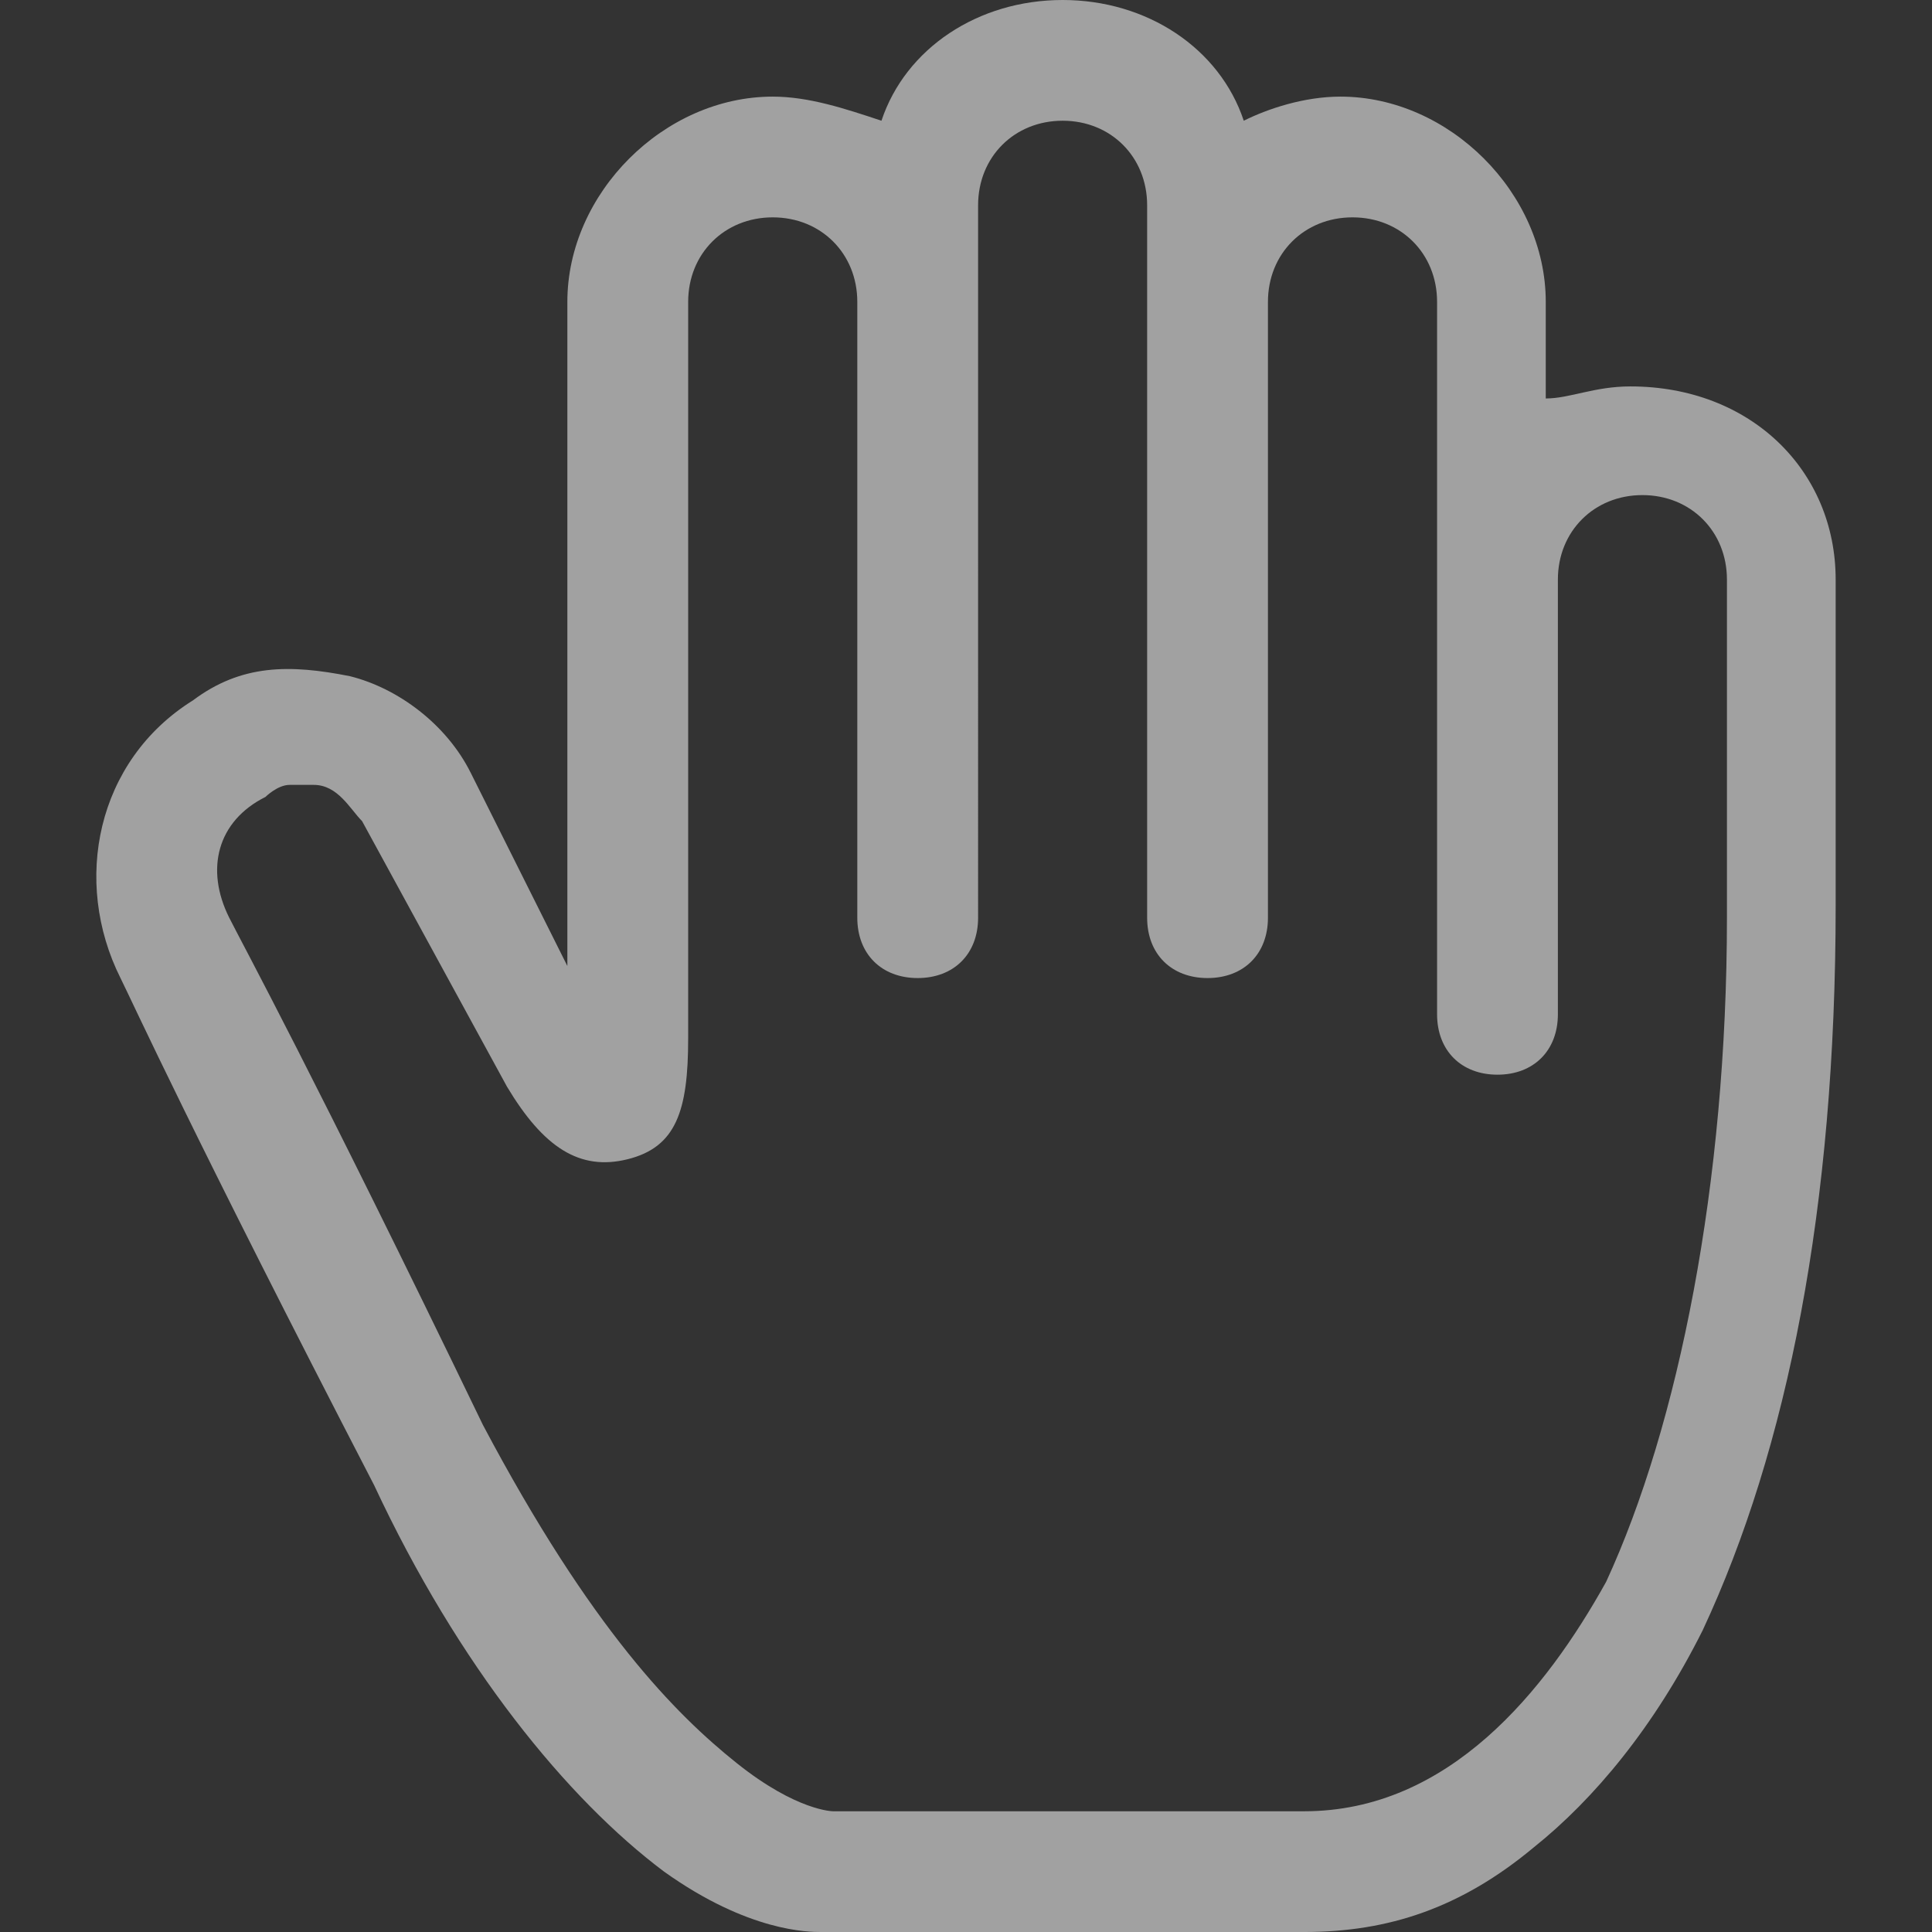 <?xml version="1.0" standalone="no"?><!DOCTYPE svg PUBLIC "-//W3C//DTD SVG 1.1//EN" "http://www.w3.org/Graphics/SVG/1.1/DTD/svg11.dtd"><svg fill="rgba(255, 255, 255, 0.54)" t="1617159812738" class="icon" viewBox="0 0 1024 1024" version="1.1" xmlns="http://www.w3.org/2000/svg" p-id="9984" xmlns:xlink="http://www.w3.org/1999/xlink" width="200" height="200"><rect x="0" y="0" width="1024" height="1024" fill="#333333" stroke="none"/><defs><style type="text/css"></style></defs><path d="M864.104 204.811c-19.199 0-32.01 6.387-44.819 6.387V159.989c0-57.599-51.212-108.777-108.811-108.777-19.236 0-38.438 6.387-51.25 12.774C646.45 25.592 608.009 0 563.228 0c-44.819 0-83.26 25.592-96.034 63.986-19.239-6.387-38.429-12.774-57.634-12.774-57.596 0-108.846 51.178-108.846 108.777v352.019l-51.215-102.387c-12.774-25.626-38.397-44.822-63.98-51.212-32.017-6.387-57.637-6.387-83.26 12.812C51.051 403.19 38.242 467.217 63.862 518.389c6.384 12.815 38.4 83.222 134.434 268.8 44.816 95.996 102.421 166.404 153.667 204.801 44.791 32.013 76.801 32.013 83.219 32.013h256.054c44.816 0 83.219-12.812 121.654-44.828 32.013-25.579 64.014-63.983 89.609-115.189 44.816-95.996 70.439-223.975 70.439-383.986V307.191c0.003-57.593-44.819-102.38-108.836-102.38z m-377.711 313.578c19.196 0 32.017-12.777 32.017-31.976V108.808c0-25.62 19.192-44.822 44.819-44.822 25.589 0 44.781 19.205 44.781 44.822v377.605c0 19.199 12.821 31.976 32.017 31.976 19.199 0 32.01-12.777 32.01-31.976V159.989c0-25.592 19.205-44.787 44.828-44.787s44.816 19.196 44.816 44.787v377.598c0 19.205 12.777 32.017 32.01 32.017 19.205 0 32.017-12.812 32.017-32.017V307.191c0-25.583 19.202-44.781 44.787-44.781 25.626 0 44.819 19.199 44.819 44.781v179.222c0 140.784-25.626 268.797-64.027 351.982-32.001 57.593-83.213 121.616-160.045 121.616h-249.667s-19.199 0-51.212-25.617c-32.01-25.598-76.832-70.414-134.428-179.187-89.653-185.603-128.047-256.013-134.438-268.794-12.818-25.623-6.428-51.209 19.196-64.017 0 0 6.393-6.393 12.815-6.393h12.774c12.812 0 19.242 12.815 25.626 19.202l76.829 140.787c19.202 32.01 38.404 44.819 63.992 38.404 25.62-6.393 32.013-25.592 32.013-63.989V159.989c0-25.592 19.233-44.787 44.819-44.787 25.623 0 44.825 19.196 44.825 44.787v326.427c0.003 19.196 12.812 31.973 32.007 31.973z" p-id="9985"></path></svg>